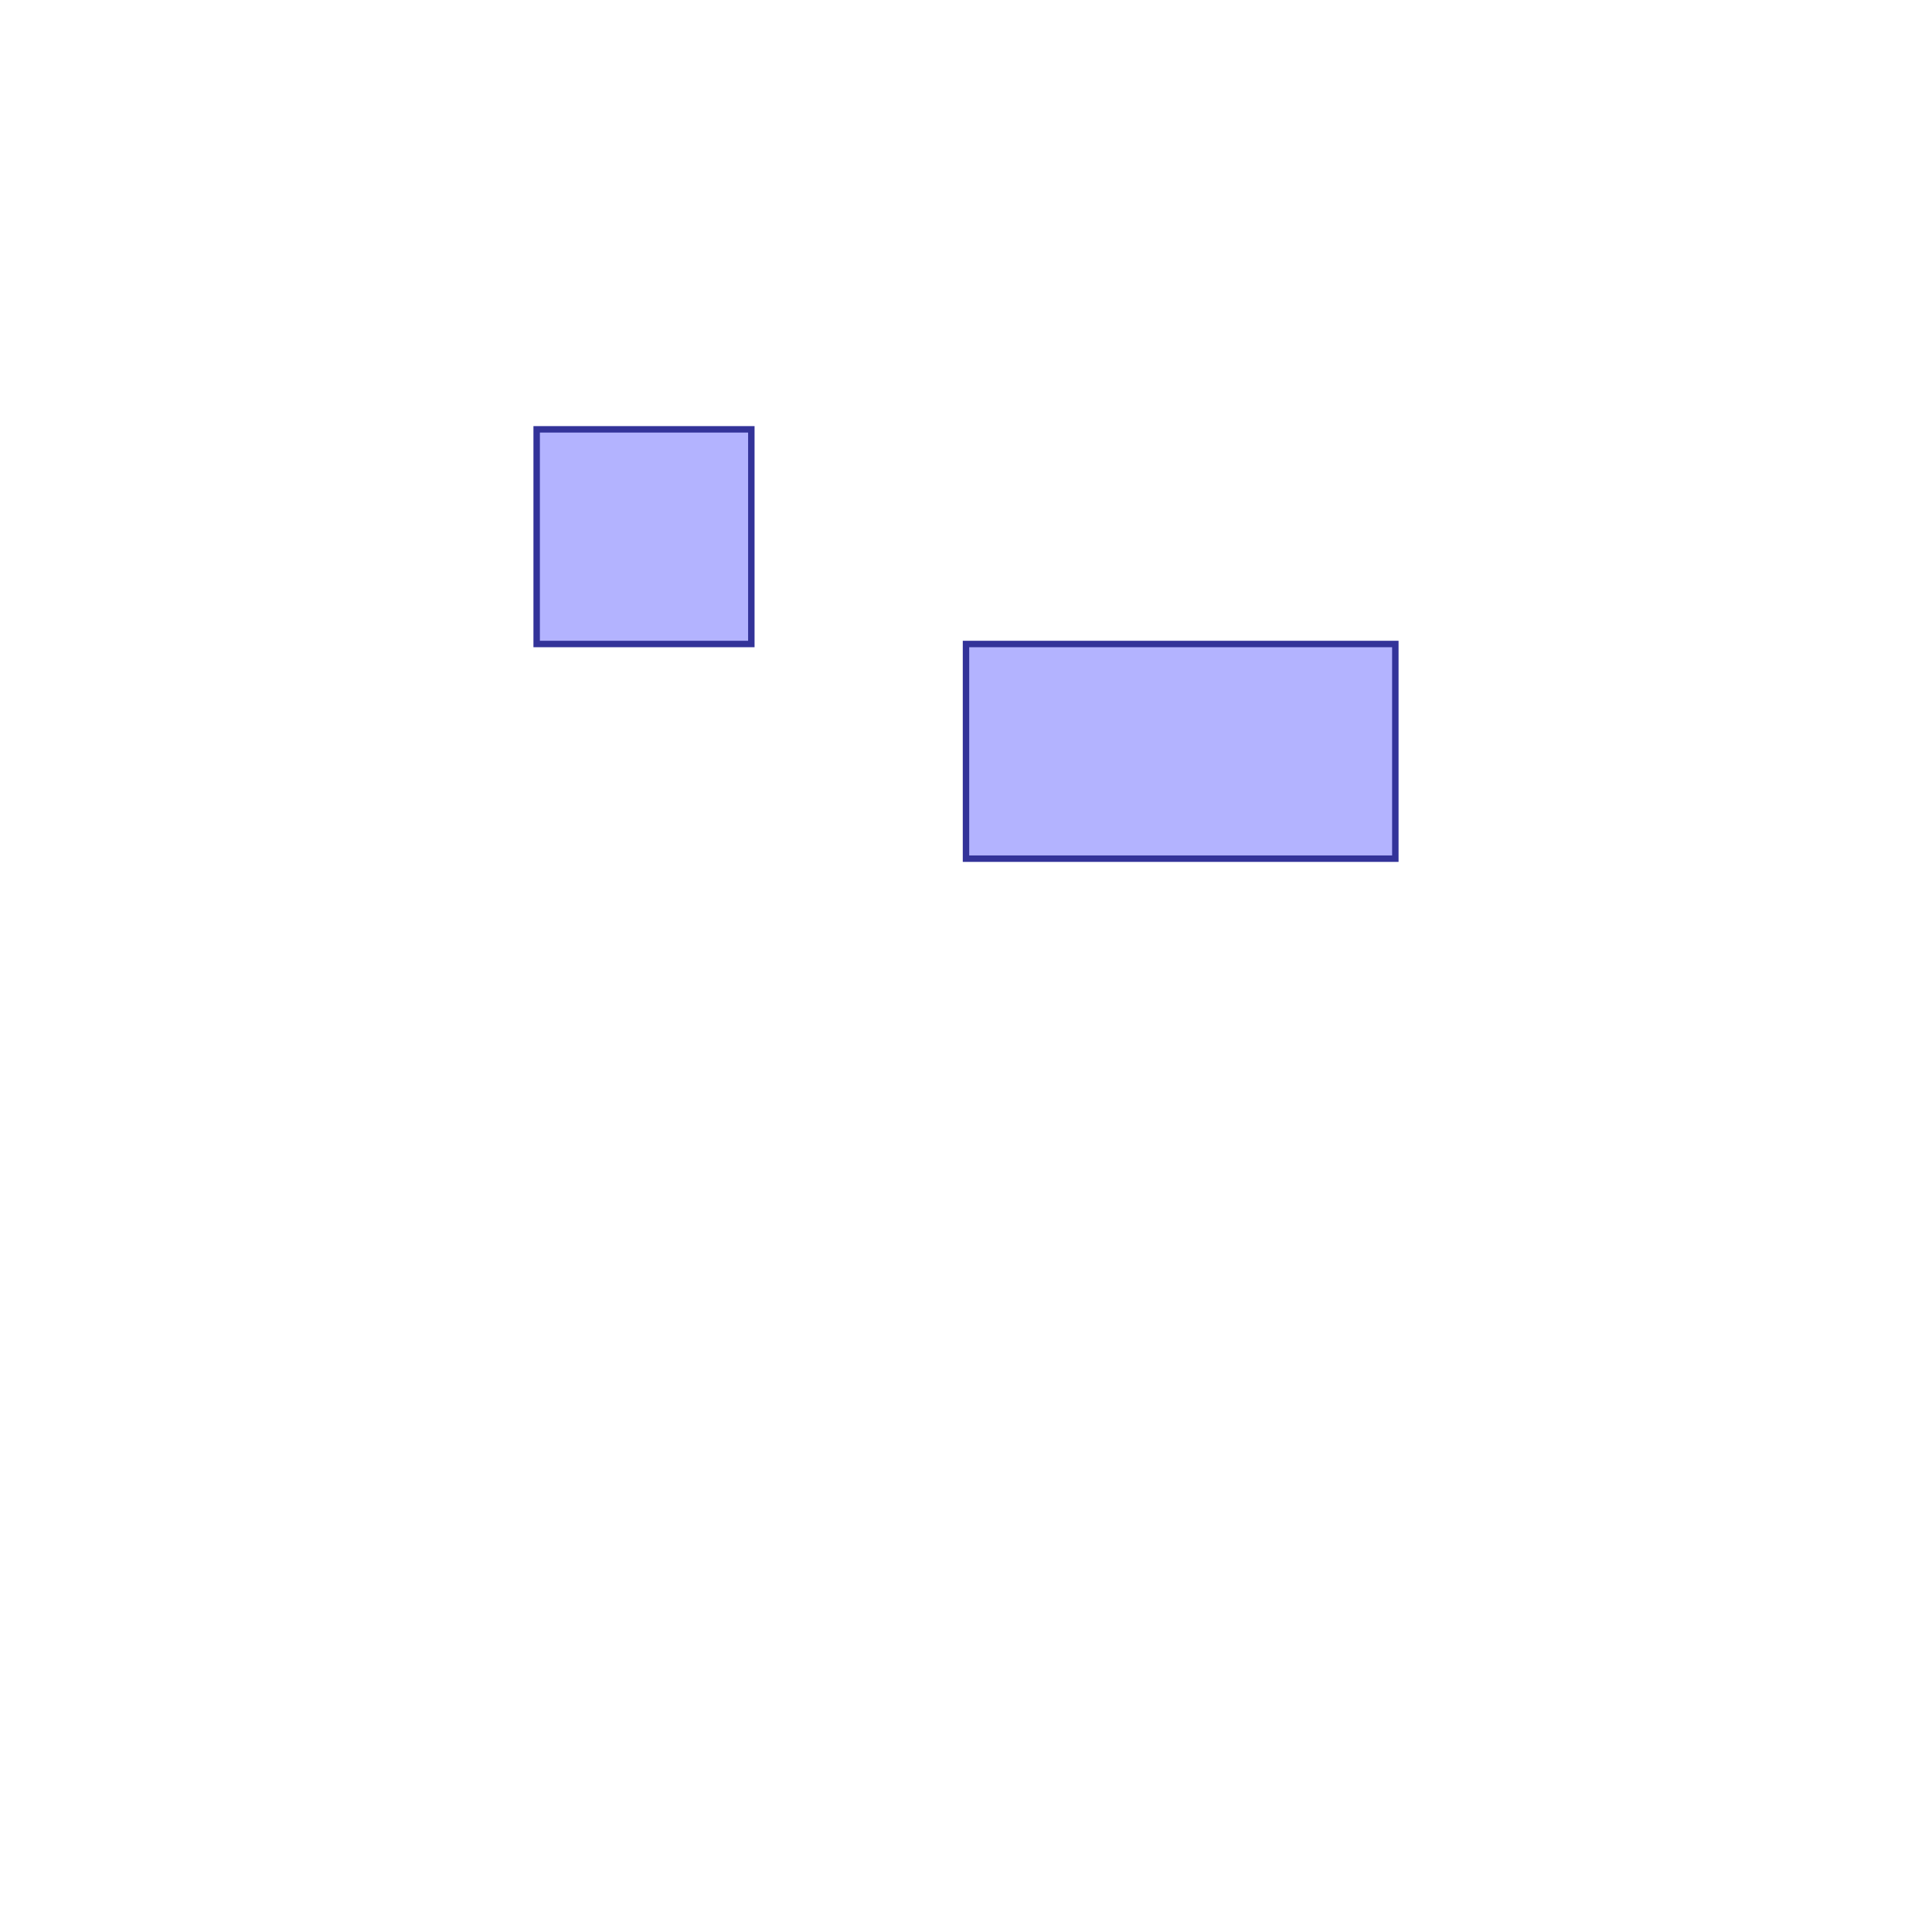 <?xml version="1.0" standalone="no"?>
<!DOCTYPE svg PUBLIC "-//W3C//DTD SVG 1.1//EN"
"http://www.w3.org/Graphics/SVG/1.1/DTD/svg11.dtd">
<svg viewBox="0 0 300 300" version="1.1"
xmlns="http://www.w3.org/2000/svg"
xmlns:xlink="http://www.w3.org/1999/xlink">
<g fill-rule="evenodd"><path d="M 83.333,100.000 L 116.667,100.000 L 116.667,66.667 L 83.333,66.667 L 83.333,100.000 z " style="fill-opacity:0.3;fill:rgb(0,0,255);stroke:rgb(51,51,153);stroke-width:1"/></g>
<g fill-rule="evenodd"><path d="M 150.000,133.333 L 183.333,133.333 L 216.667,133.333 L 216.667,100.000 L 183.333,100.000 L 150.000,100.000 L 150.000,133.333 z " style="fill-opacity:0.3;fill:rgb(0,0,255);stroke:rgb(51,51,153);stroke-width:1"/></g>
</svg>
